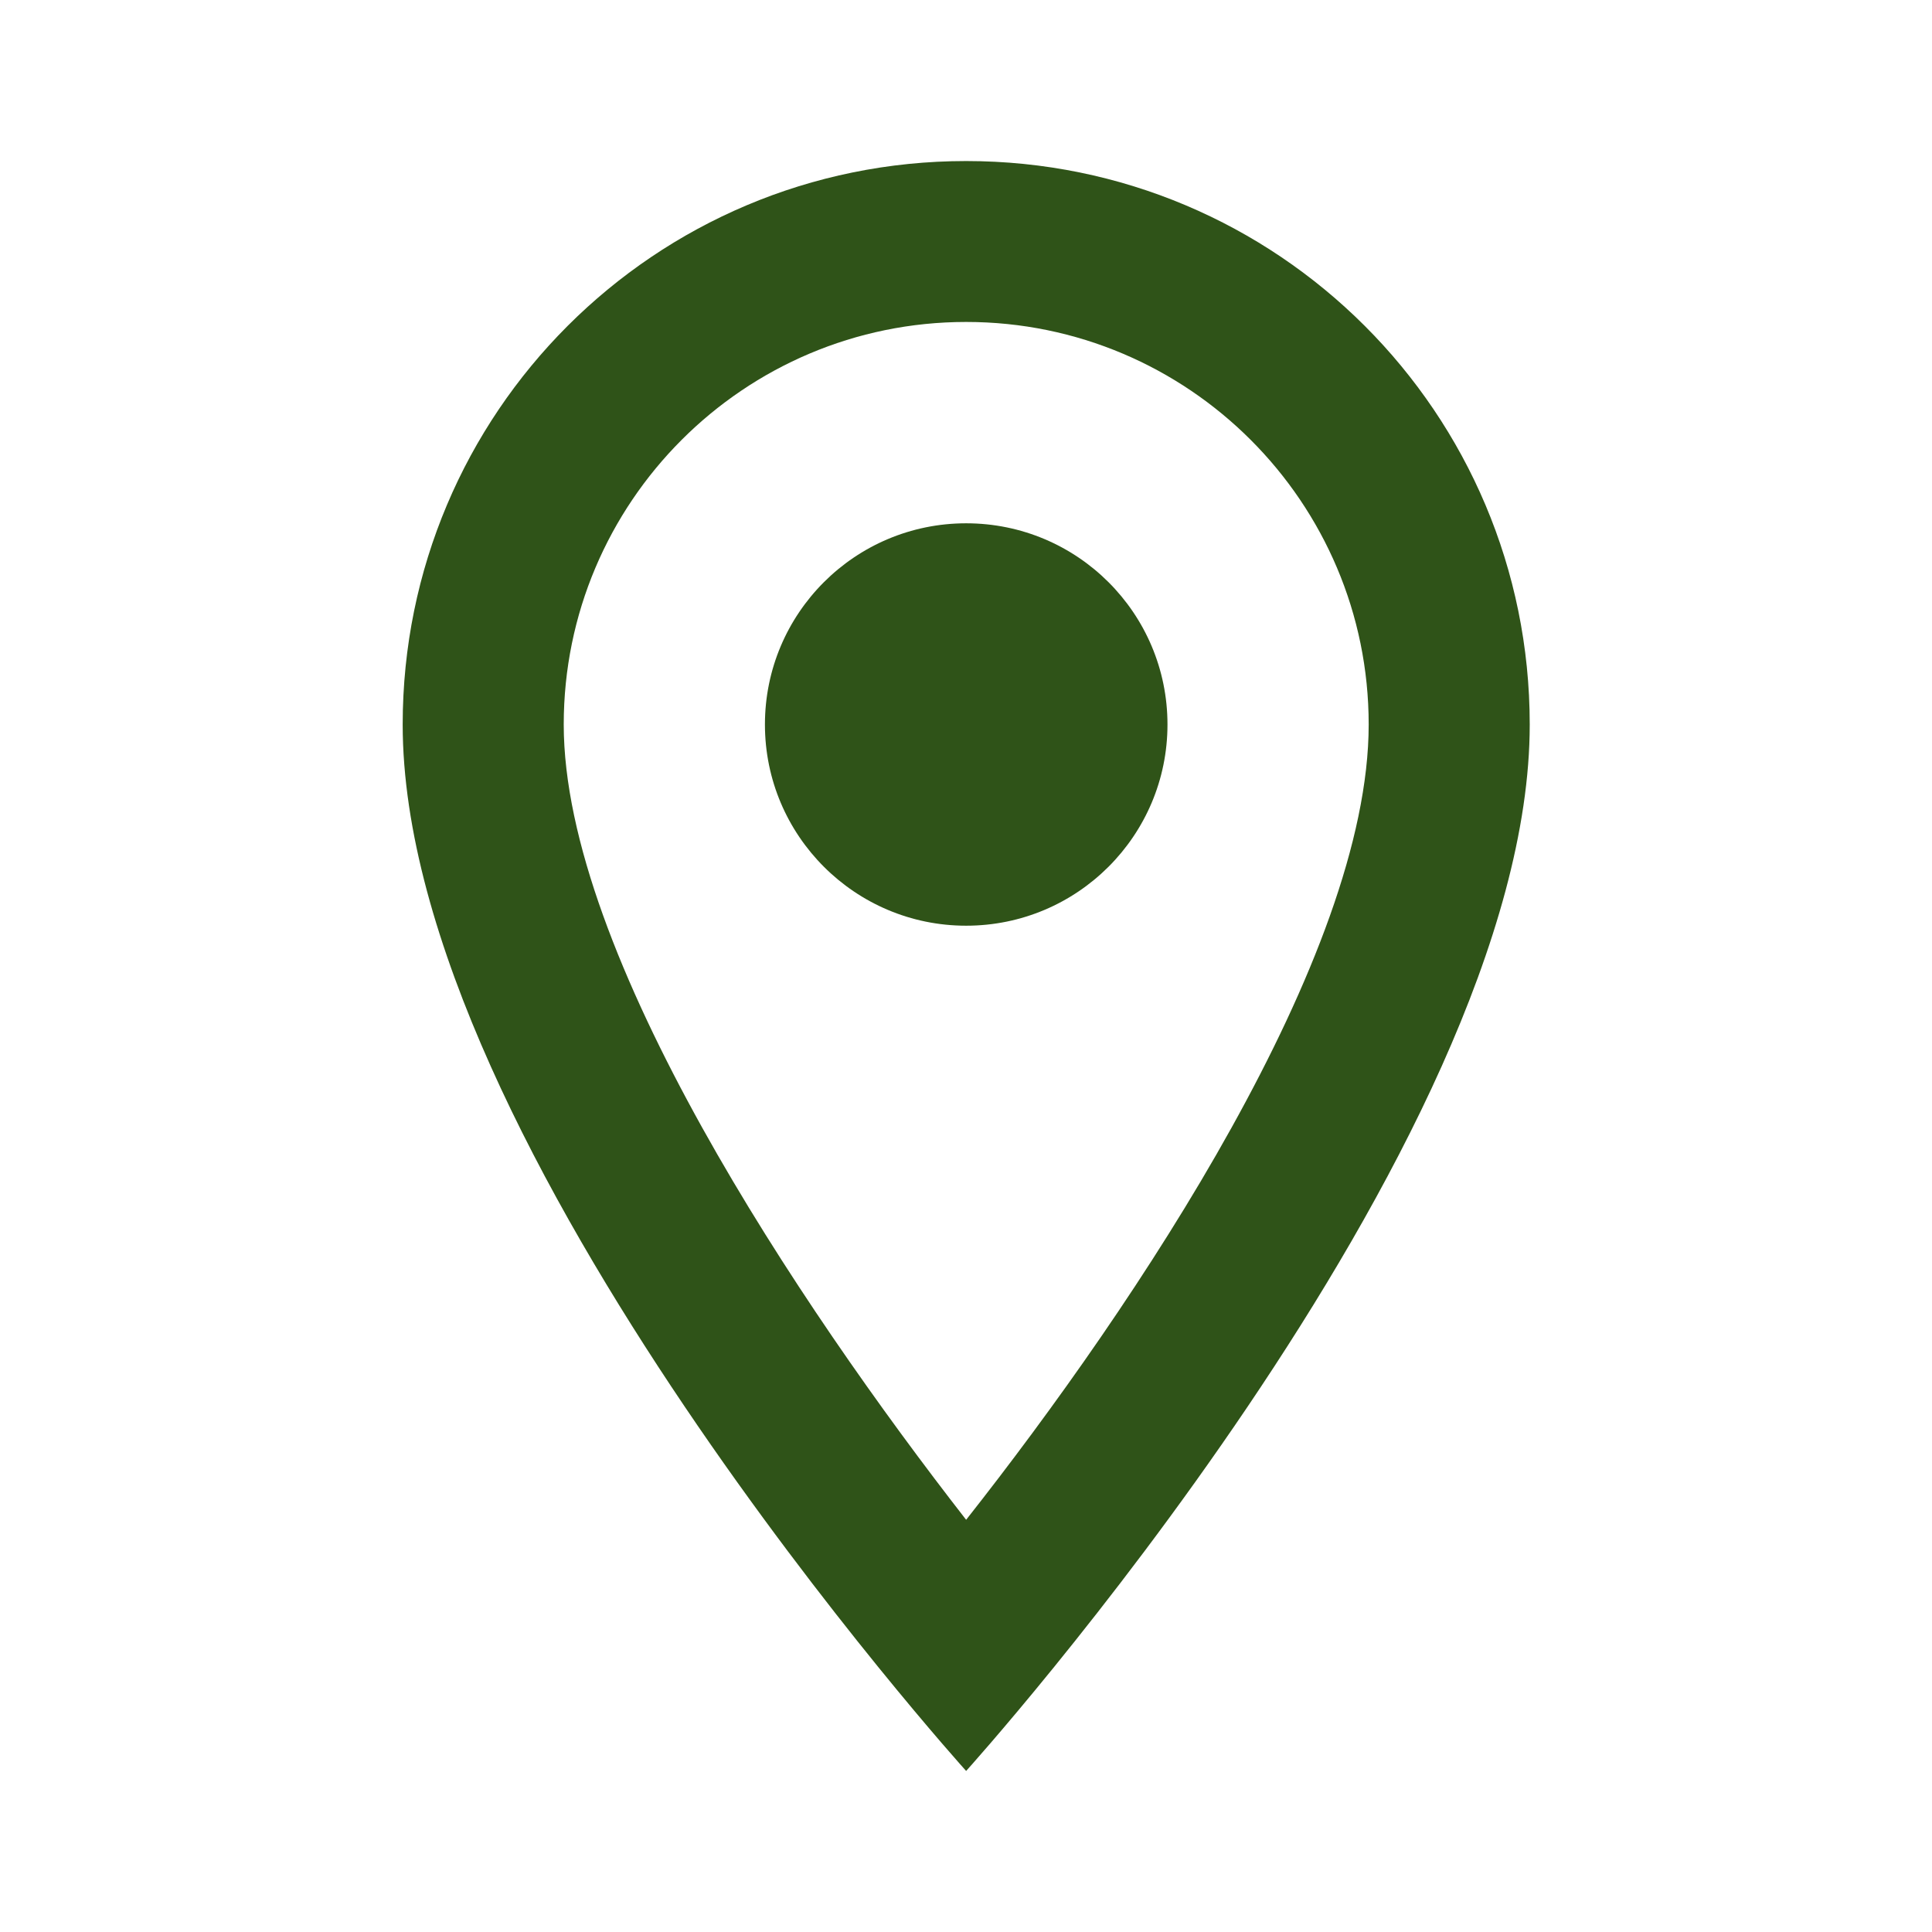 <svg width="14" height="14" viewBox="0 0 14 14" fill="none" xmlns="http://www.w3.org/2000/svg">
<g clip-path="url(#clip0_1263_396)">
<path d="M7.001 1.167C4.744 1.167 2.918 2.992 2.918 5.25C2.918 8.312 7.001 12.833 7.001 12.833C7.001 12.833 11.085 8.312 11.085 5.25C11.085 2.992 9.259 1.167 7.001 1.167ZM4.085 5.25C4.085 3.64 5.391 2.333 7.001 2.333C8.611 2.333 9.918 3.64 9.918 5.25C9.918 6.93 8.238 9.444 7.001 11.013C5.788 9.456 4.085 6.912 4.085 5.25Z" fill="#2F5318"/>
<path d="M7.001 6.708C7.807 6.708 8.46 6.055 8.46 5.25C8.46 4.444 7.807 3.792 7.001 3.792C6.196 3.792 5.543 4.444 5.543 5.25C5.543 6.055 6.196 6.708 7.001 6.708Z" fill="#2F5318"/>
</g>
<defs>
<clipPath id="clip0_1263_396">
<rect width="14" height="14" fill="white"/>
</clipPath>
</defs>
</svg>
